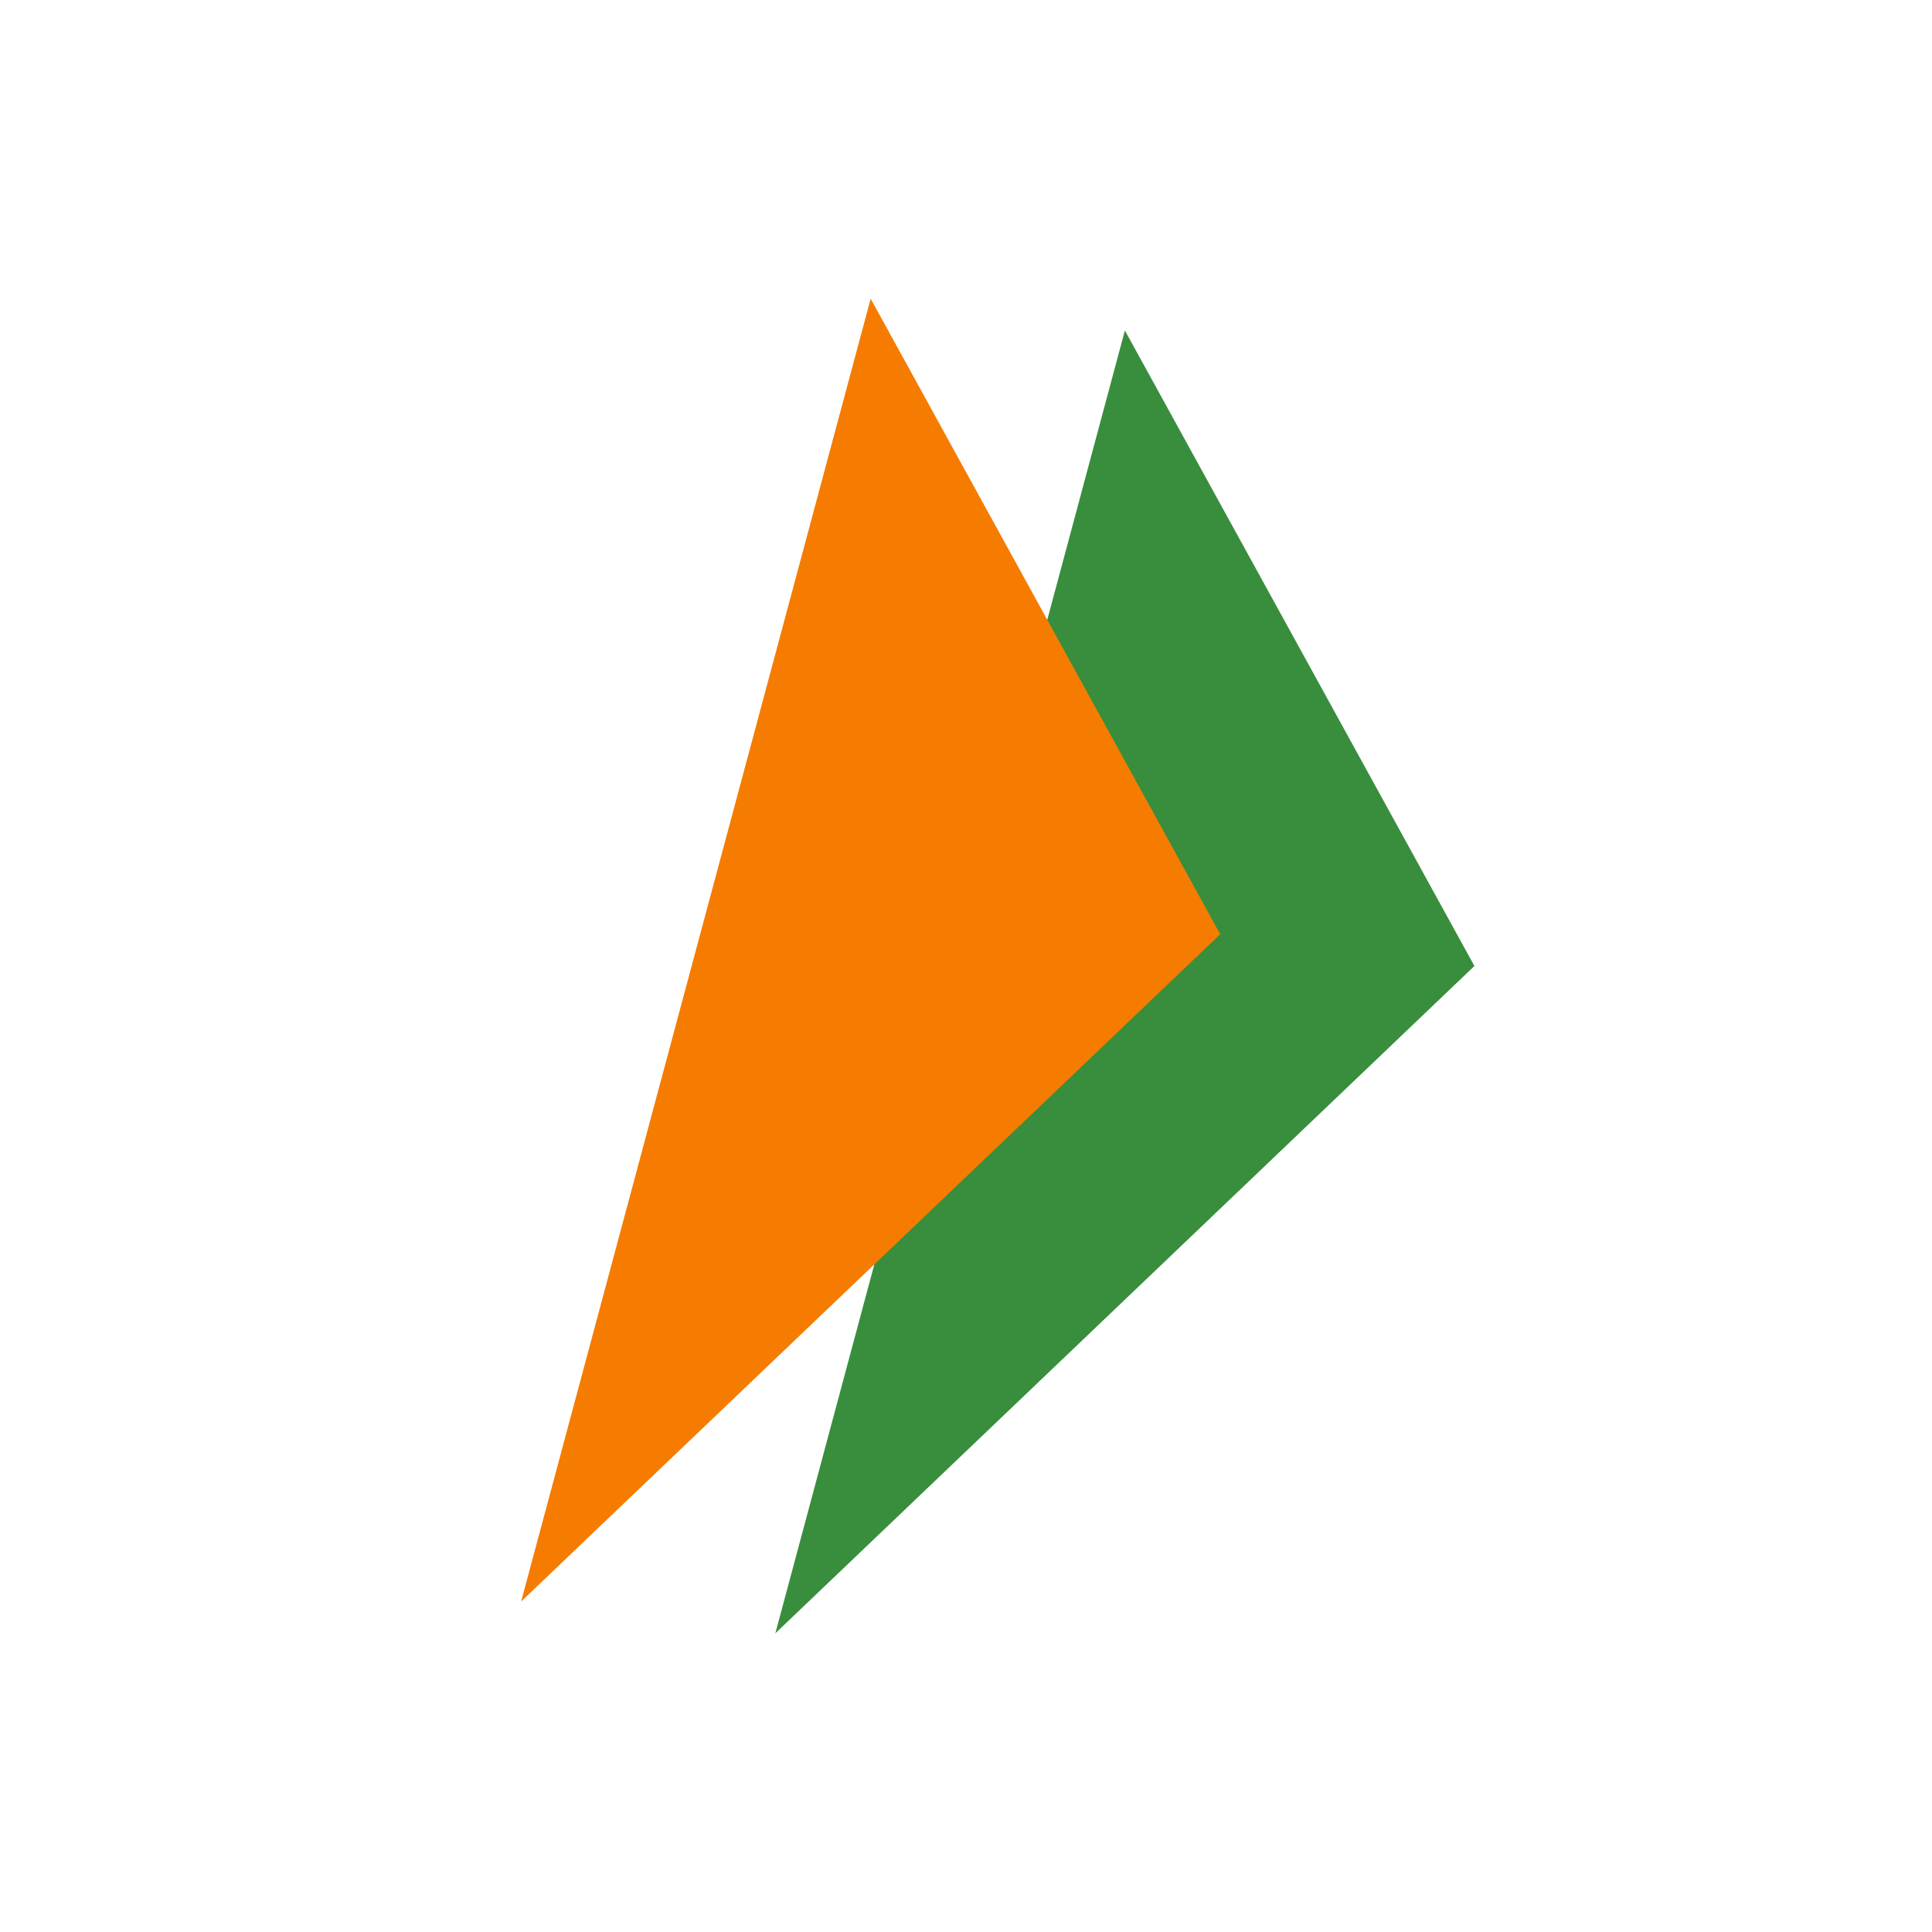 <svg width="38" height="38" viewBox="0 0 38 38" fill="none" xmlns="http://www.w3.org/2000/svg">
<path d="M22.125 6.5L15.25 32.125L29 19L22.125 6.5Z" fill="#388E3C"/>
<path d="M17.125 5.875L10.25 31.5L24 18.375L17.125 5.875Z" fill="#F57C00"/>
</svg>
